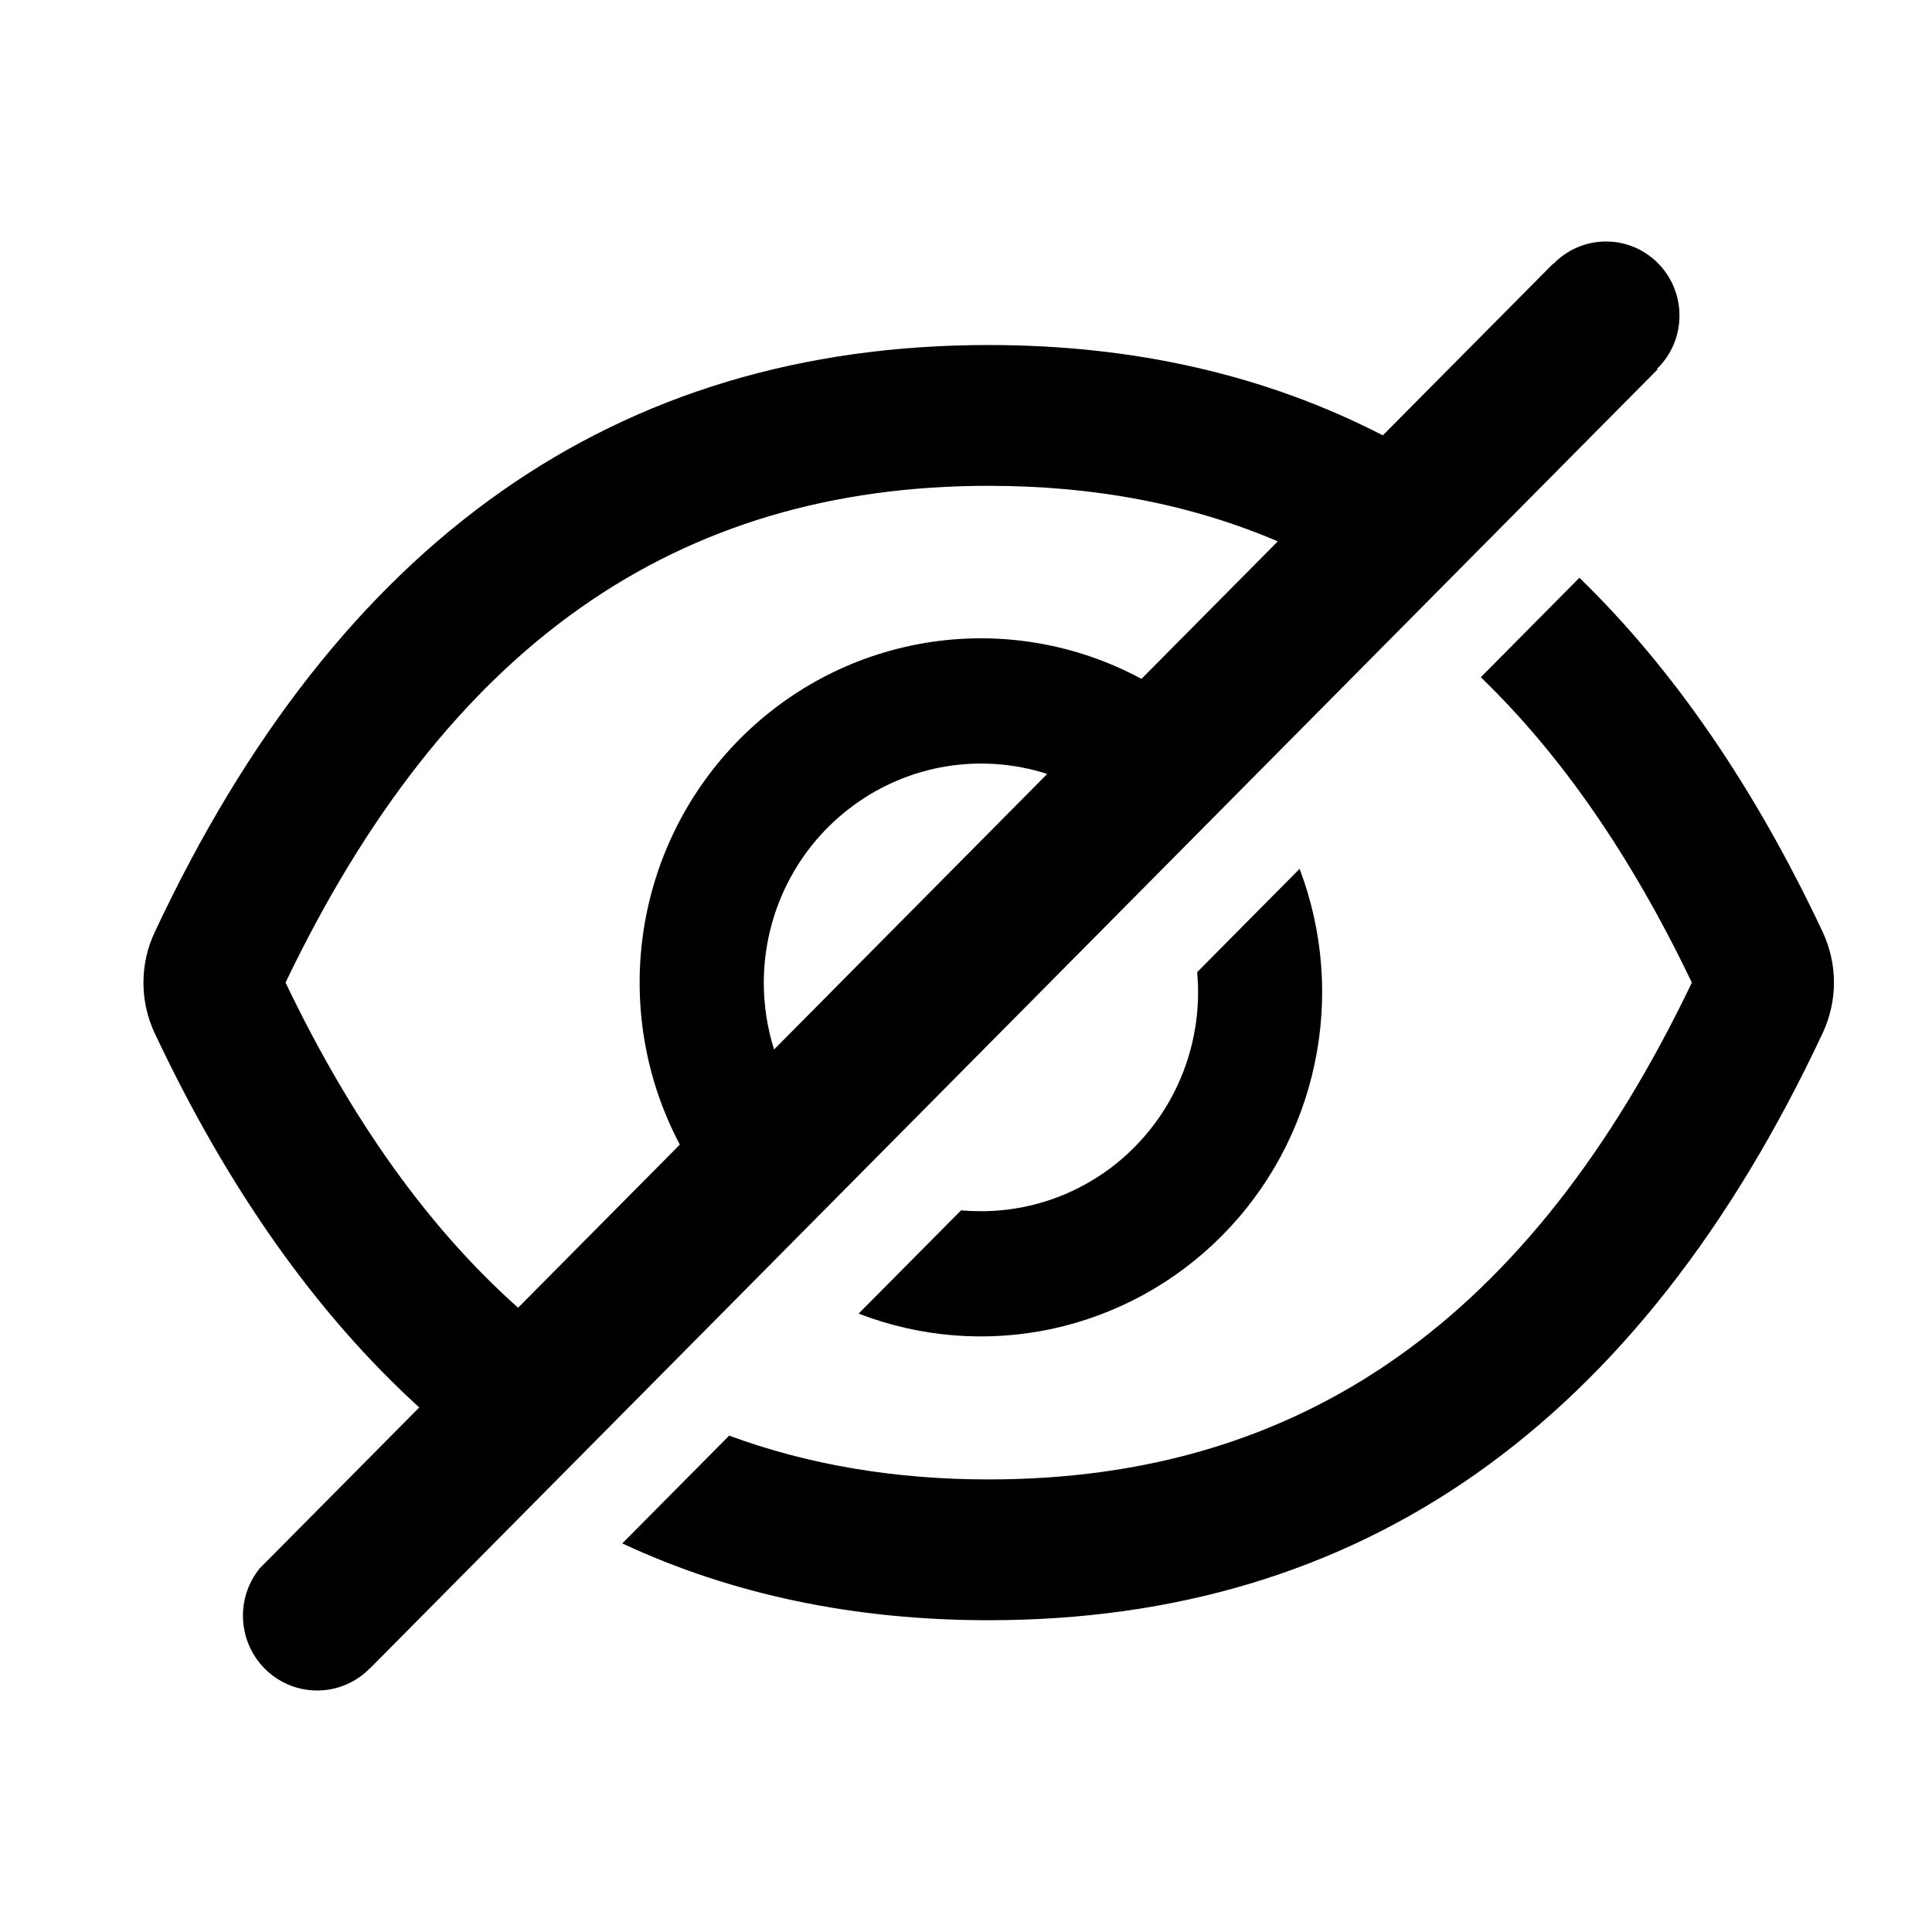 <svg width="24" height="24" viewBox="0 0 24 24" fill="none" xmlns="http://www.w3.org/2000/svg">
<path fill-rule="evenodd" clip-rule="evenodd" d="M20.584 4.582L20.591 4.589L4.604 20.717L4.603 20.716C4.435 20.891 4.2 21 3.94 21C3.431 21 3.018 20.584 3.018 20.07C3.018 19.848 3.096 19.644 3.225 19.484L5.208 17.484C3.927 16.317 2.831 14.767 1.921 12.833C1.829 12.637 1.782 12.424 1.782 12.207C1.782 11.991 1.829 11.777 1.921 11.582C4.199 6.718 7.653 4.286 12.282 4.286C14.094 4.286 15.726 4.66 17.178 5.408L19.291 3.278L19.294 3.281C19.46 3.108 19.693 3 19.951 3C20.454 3 20.863 3.412 20.863 3.92C20.863 4.18 20.756 4.415 20.584 4.582ZM19.62 7.177C20.789 8.313 21.796 9.78 22.643 11.579C22.734 11.775 22.782 11.989 22.782 12.205C22.782 12.421 22.734 12.635 22.643 12.831C20.364 17.695 16.911 20.127 12.282 20.127C10.612 20.127 9.095 19.809 7.73 19.173L9.058 17.834C10.04 18.196 11.115 18.378 12.282 18.378C16.169 18.378 19.013 16.39 21.017 12.206C20.265 10.637 19.394 9.376 18.395 8.413L19.62 7.177ZM12.282 6.035C8.397 6.035 5.553 8.022 3.547 12.206C4.365 13.914 5.324 15.255 6.436 16.245L8.445 14.219C8.017 13.41 7.858 12.483 7.992 11.576C8.126 10.67 8.545 9.83 9.188 9.182C9.83 8.534 10.662 8.111 11.561 7.976C12.46 7.841 13.378 8.001 14.18 8.433L15.873 6.725C14.79 6.262 13.595 6.035 12.282 6.035ZM9.782 10.974C9.589 11.355 9.489 11.778 9.488 12.206C9.488 12.488 9.531 12.769 9.616 13.037L13.009 9.614C12.605 9.484 12.175 9.452 11.756 9.52C11.337 9.589 10.94 9.756 10.597 10.009C10.254 10.261 9.974 10.592 9.782 10.974ZM11.939 15.035C12.02 15.043 12.102 15.046 12.185 15.046C12.54 15.047 12.891 14.976 13.218 14.84C13.545 14.703 13.843 14.503 14.093 14.25C14.344 13.997 14.543 13.697 14.678 13.367C14.813 13.037 14.883 12.683 14.883 12.325C14.883 12.241 14.879 12.158 14.872 12.076L16.144 10.793C16.437 11.565 16.502 12.406 16.331 13.214C16.16 14.023 15.761 14.764 15.182 15.348C14.603 15.933 13.868 16.335 13.067 16.508C12.265 16.68 11.432 16.614 10.666 16.318L11.939 15.035Z" fill="black"/>
</svg>
